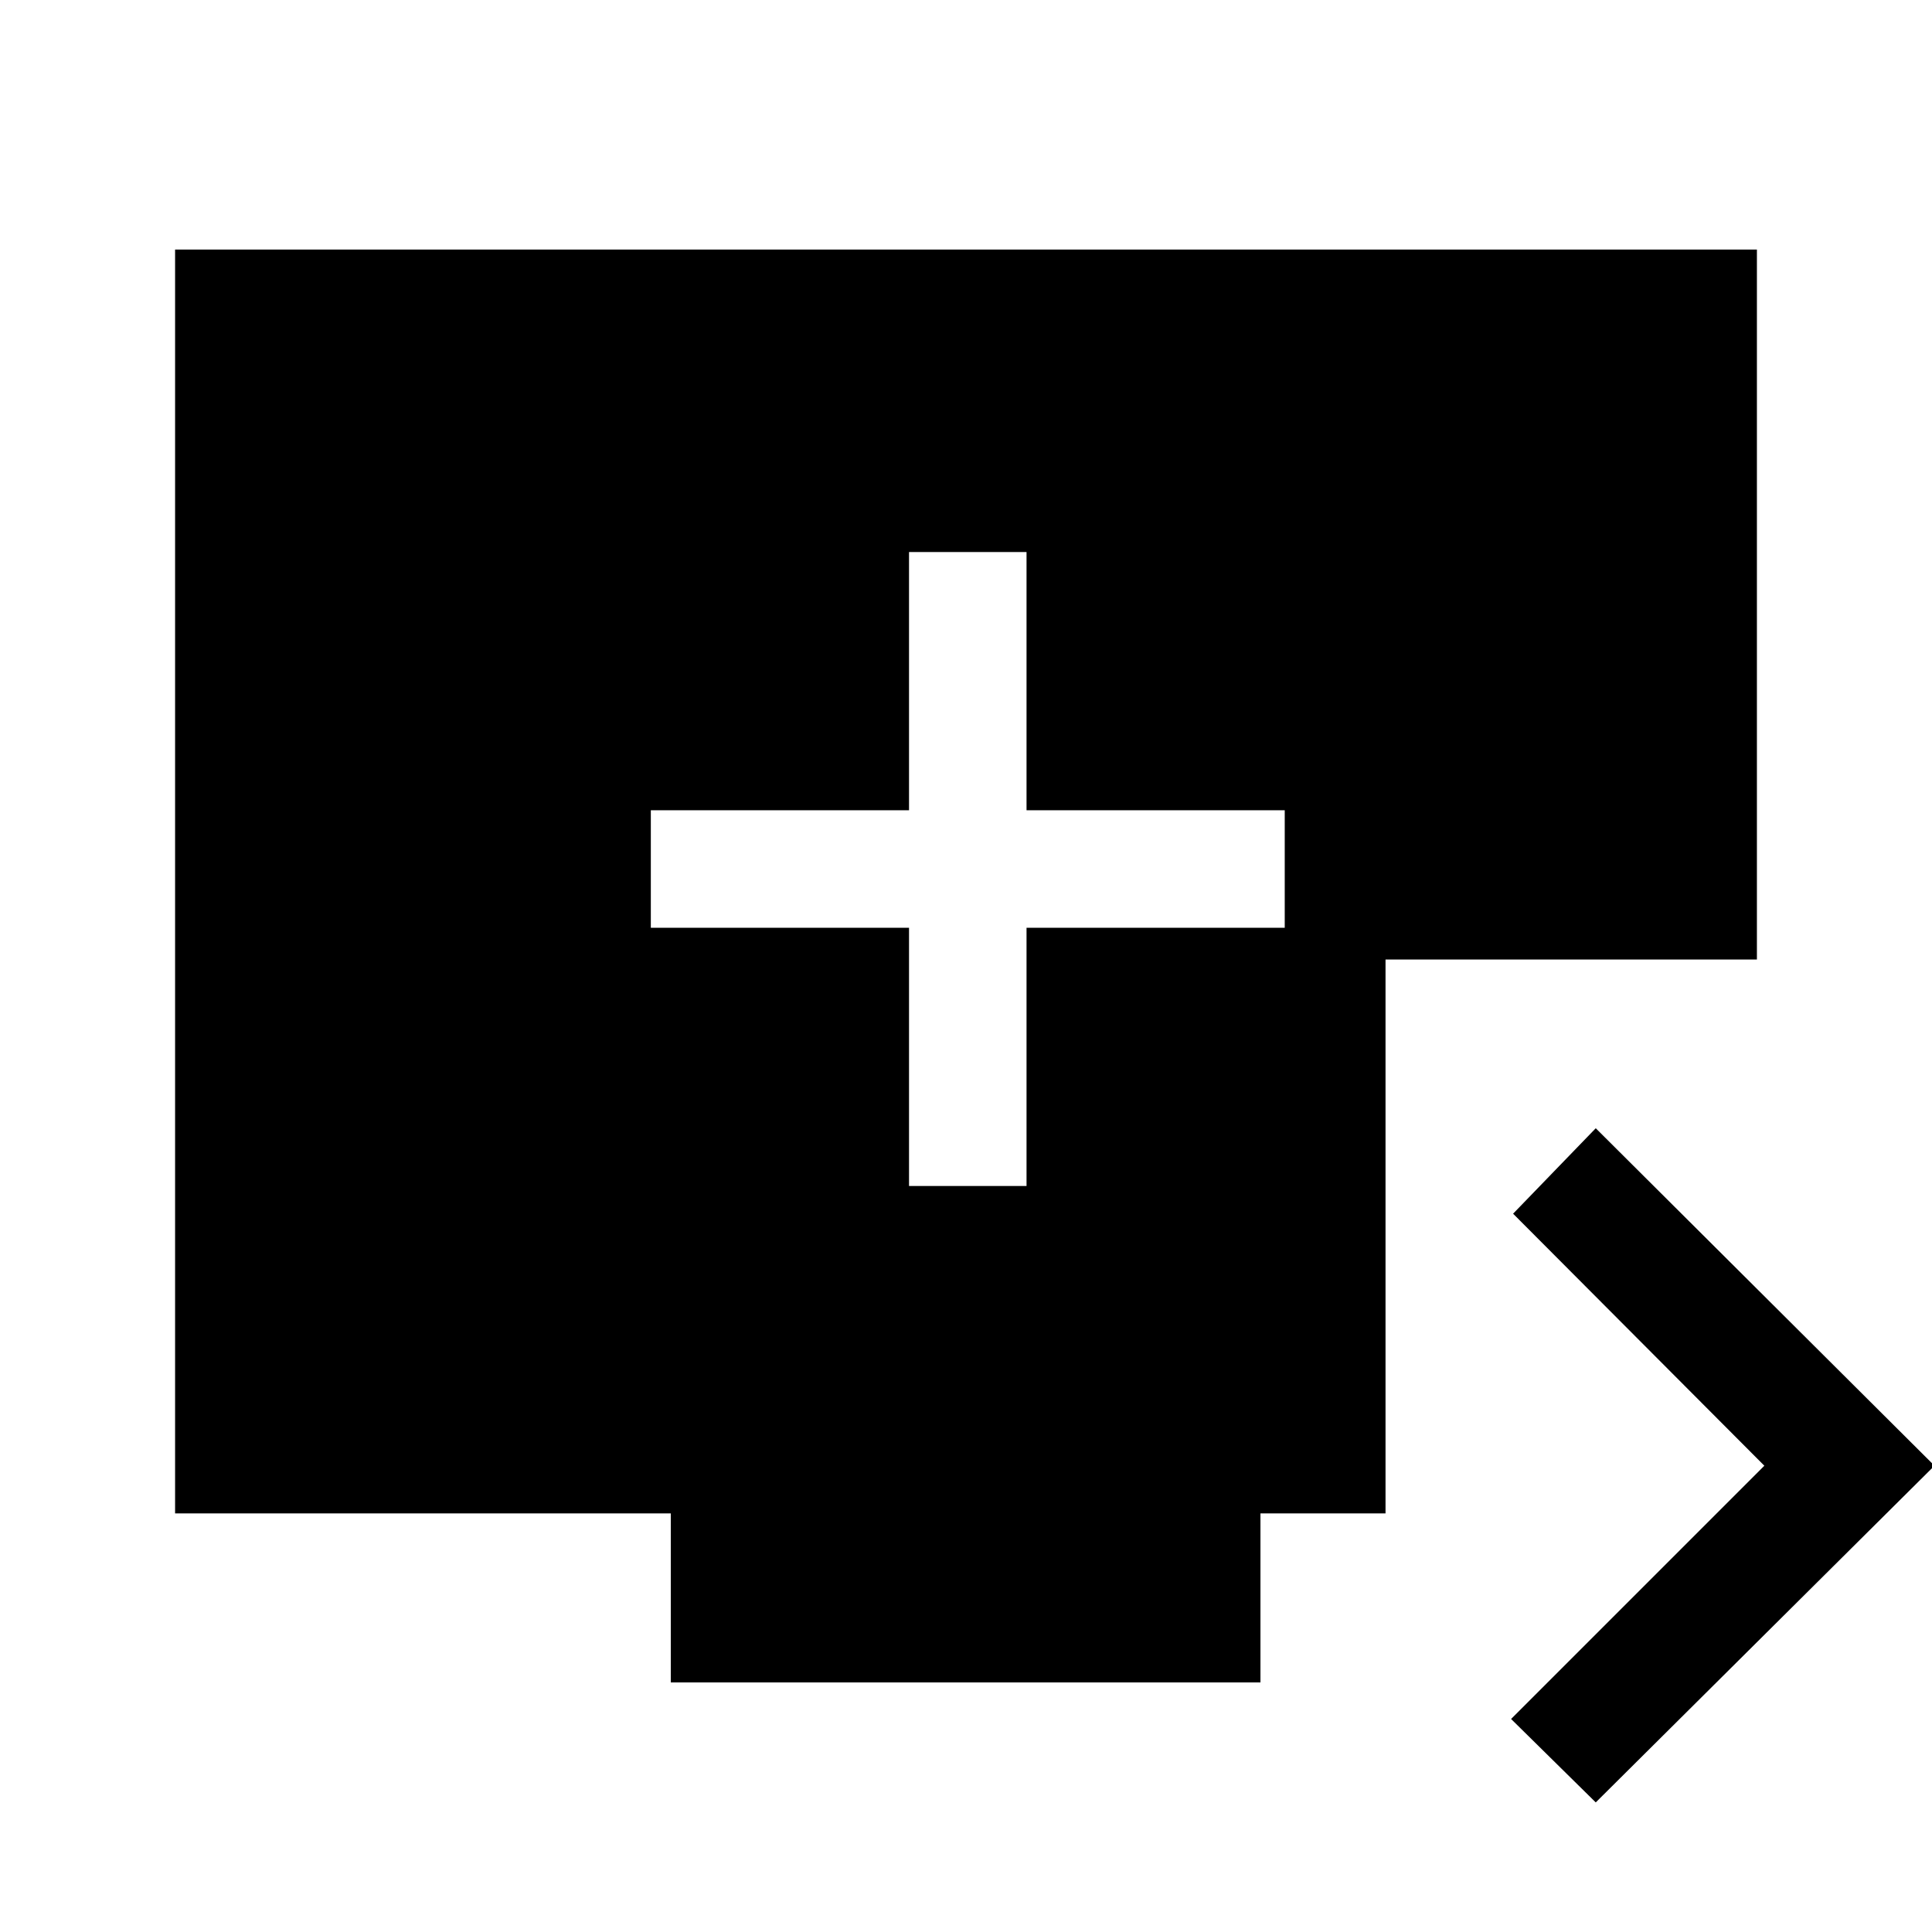 <svg xmlns="http://www.w3.org/2000/svg" height="48" viewBox="0 -960 960 960" width="48"><path d="M451.69-370.69h58.39V-499h128.3v-58.38h-128.3v-128.31h-58.39v128.31h-128.3V-499h128.3v128.31Zm341.23 306.3-42.07-41.46 125.84-125.84-124.84-125.23 41.07-42.46 168.31 167.69-168.31 167.3ZM333.31-124v-84H87v-628h786v352.77H688.46V-208h-62.15v84h-293Z"/></svg>